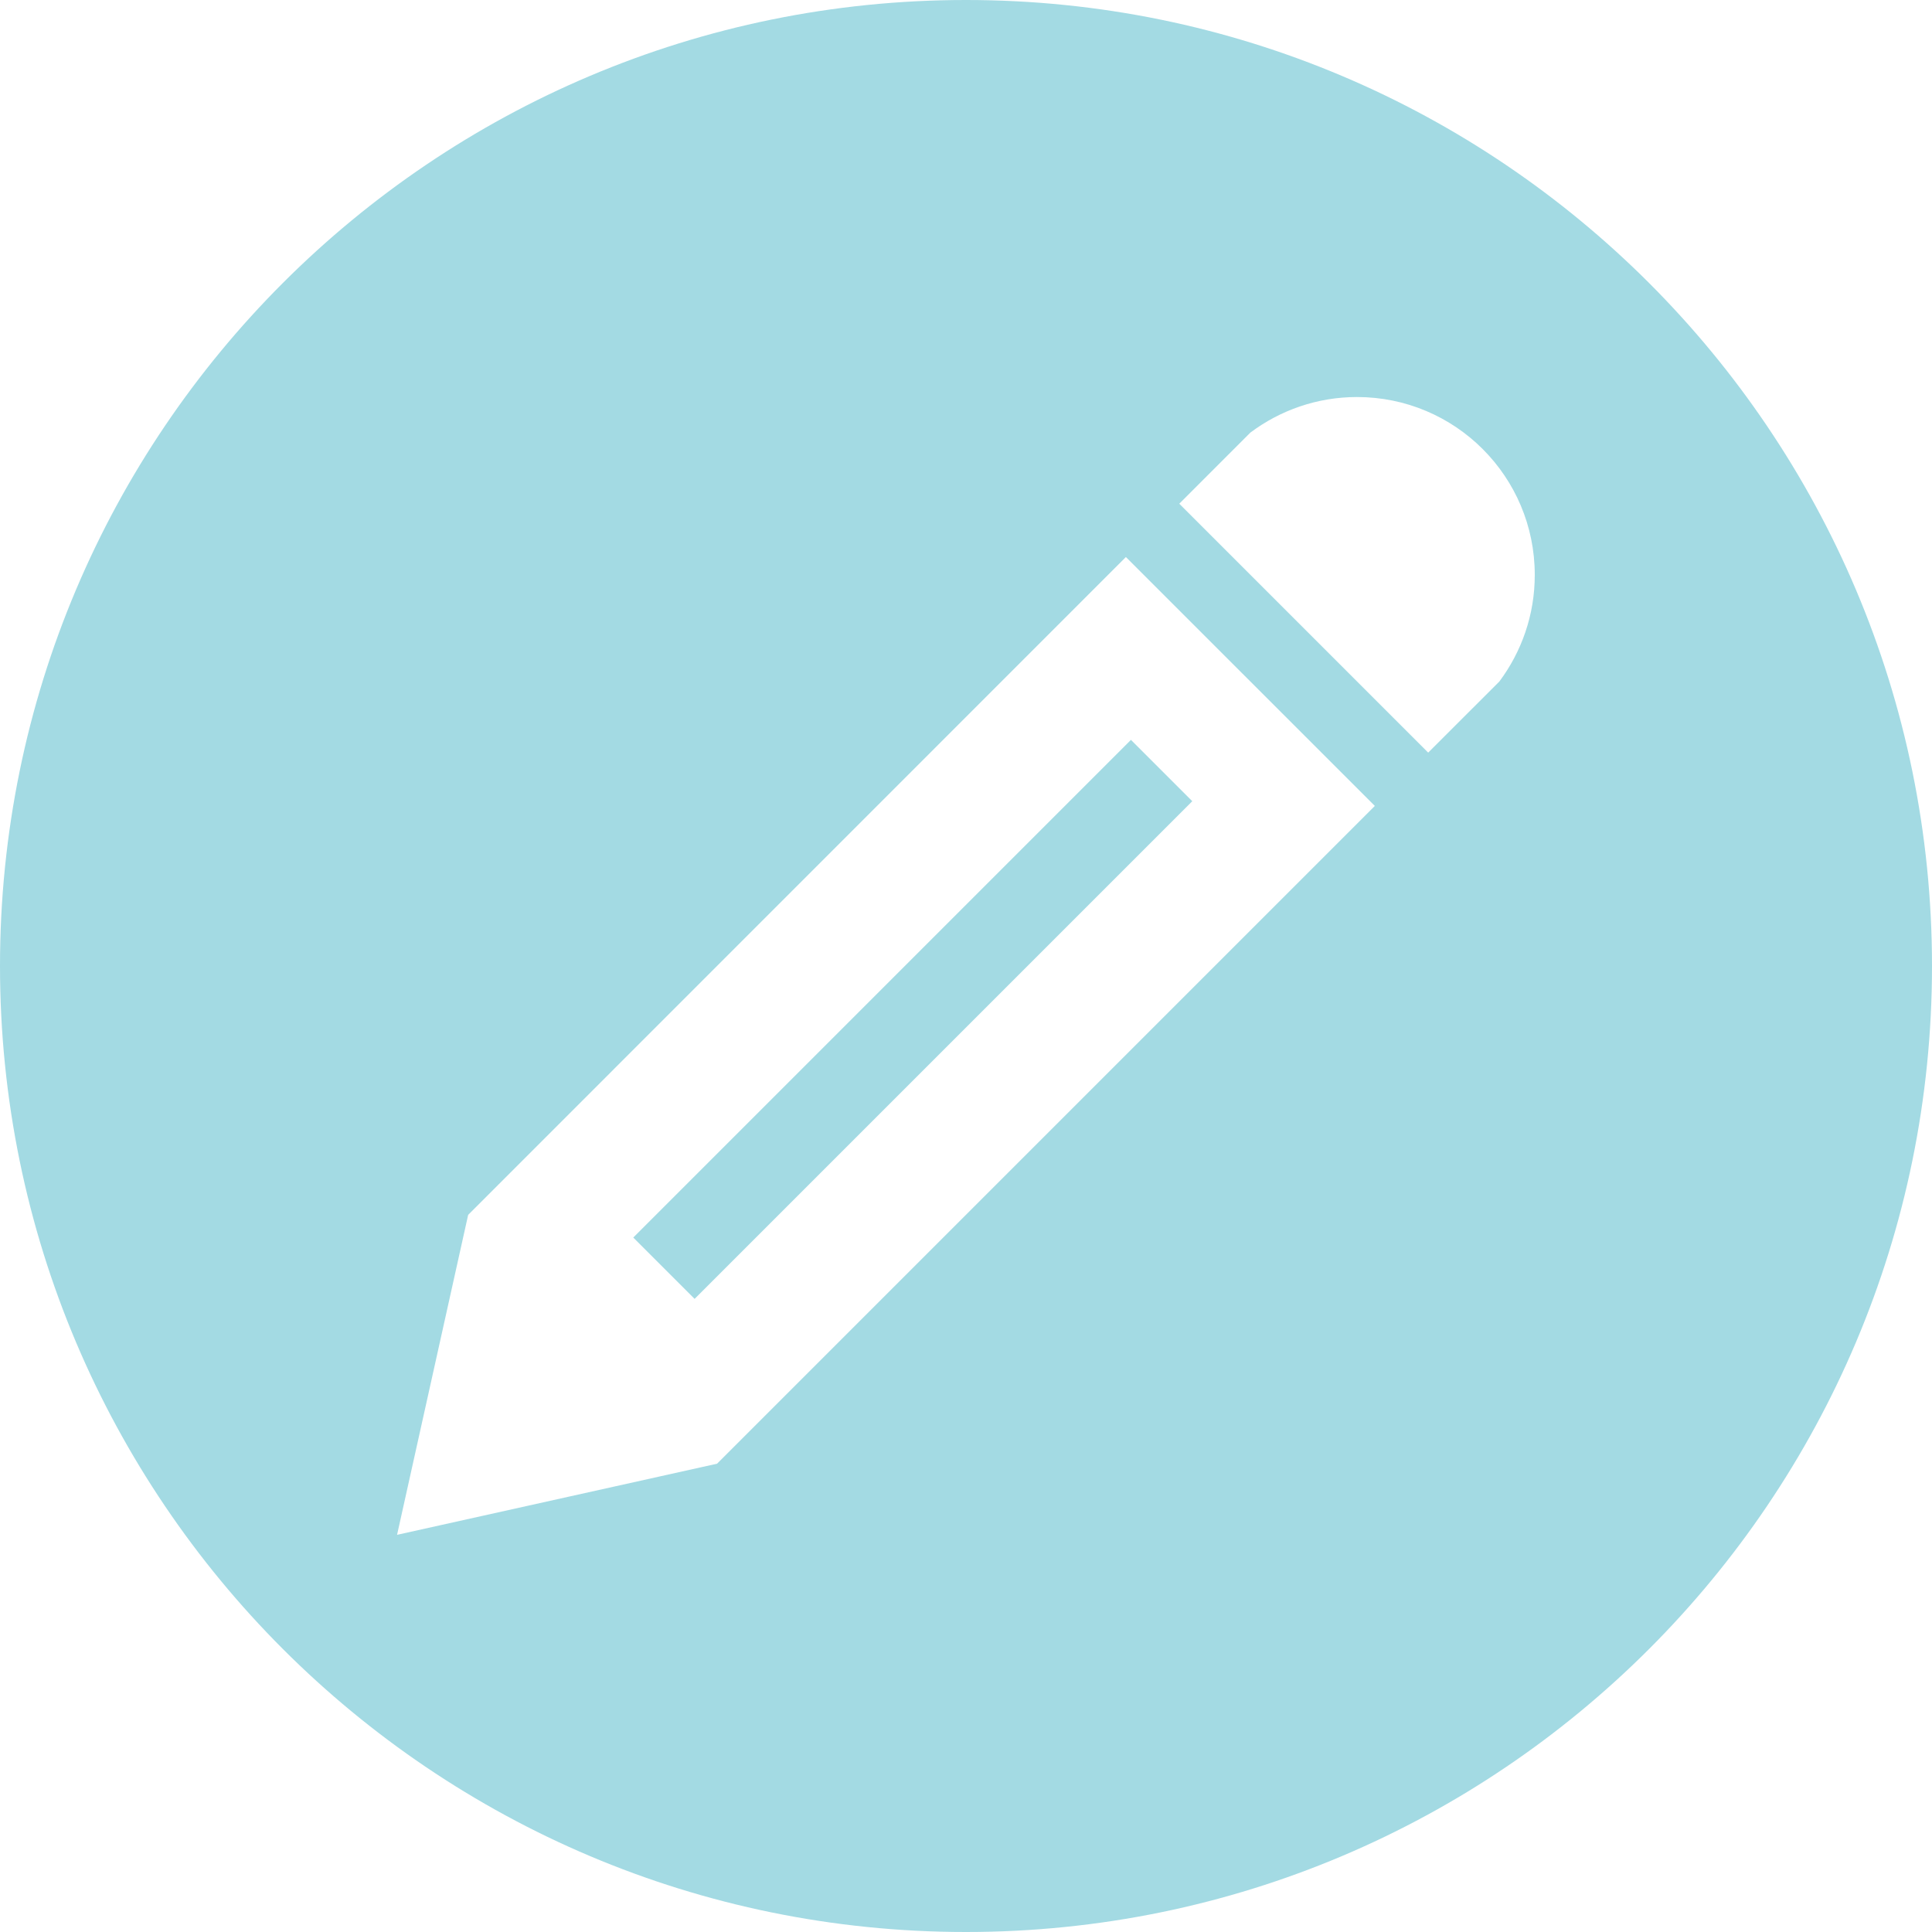 <?xml version="1.0" encoding="utf-8"?>
<!-- Generator: Adobe Illustrator 16.2.1, SVG Export Plug-In . SVG Version: 6.00 Build 0)  -->
<!DOCTYPE svg PUBLIC "-//W3C//DTD SVG 1.1//EN" "http://www.w3.org/Graphics/SVG/1.1/DTD/svg11.dtd">
<svg version="1.1" id="Layer_1" xmlns="http://www.w3.org/2000/svg" xmlns:xlink="http://www.w3.org/1999/xlink" x="0px" y="0px"
	 width="55.002px" height="55.002px" viewBox="-5.583 -5.583 55.002 55.002" enable-background="new -5.583 -5.583 55.002 55.002"
	 xml:space="preserve">
<g>
	<path fill="#A3DAE3" d="M21.917-5.583c-15.188,0-27.5,12.312-27.5,27.5s12.312,27.502,27.5,27.502s27.502-12.314,27.502-27.502
		C49.417,6.729,37.104-5.583,21.917-5.583z M14.831,36.087l-9.11,2.025l2.024-9.109L26.47,10.275l7.087,7.086L14.831,36.087z
		 M37.102,13.819l-2.026,2.024l-7.086-7.086l2.023-2.024c0.847-0.635,1.899-1.013,3.036-1.013c2.798,0,5.061,2.265,5.061,5.062
		C38.112,11.922,37.733,12.974,37.102,13.819z"/>
	
		<rect x="10.378" y="22.202" transform="matrix(-0.707 0.707 -0.707 -0.707 51.394 25.586)" fill="#A3DAE3" width="20.04" height="2.47"/>
</g>
</svg>
